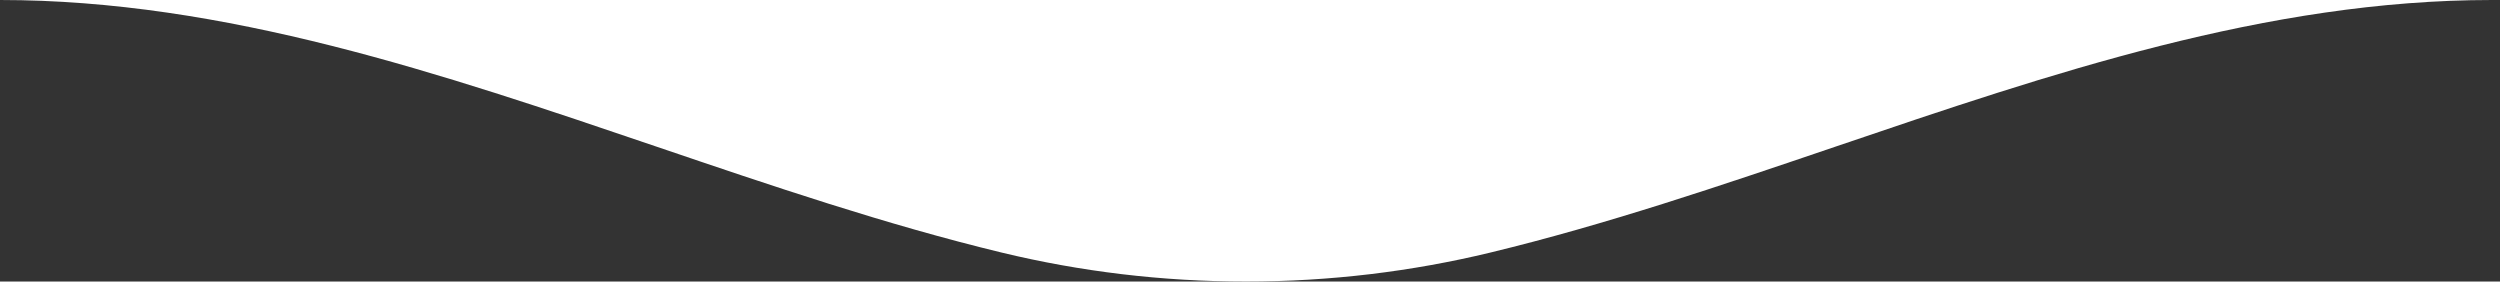 <svg width="222" height="25" viewBox="0 0 222 25" fill="none" xmlns="http://www.w3.org/2000/svg">
<rect x="0" y="0" width="222" height="25" fill="#333333" stroke="none"/>
<path fill-rule="evenodd" clip-rule="evenodd" d="M0 0C19.977 0 39.147 6.514 58.325 13.031C68.497 16.488 78.673 19.945 88.973 22.434C95.922 24.111 103.18 25 110.645 25C118.109 25 125.367 24.111 132.316 22.434C142.616 19.945 152.792 16.488 162.964 13.031C182.143 6.514 201.312 0 221.289 0H0Z" fill="white"/>
</svg>
